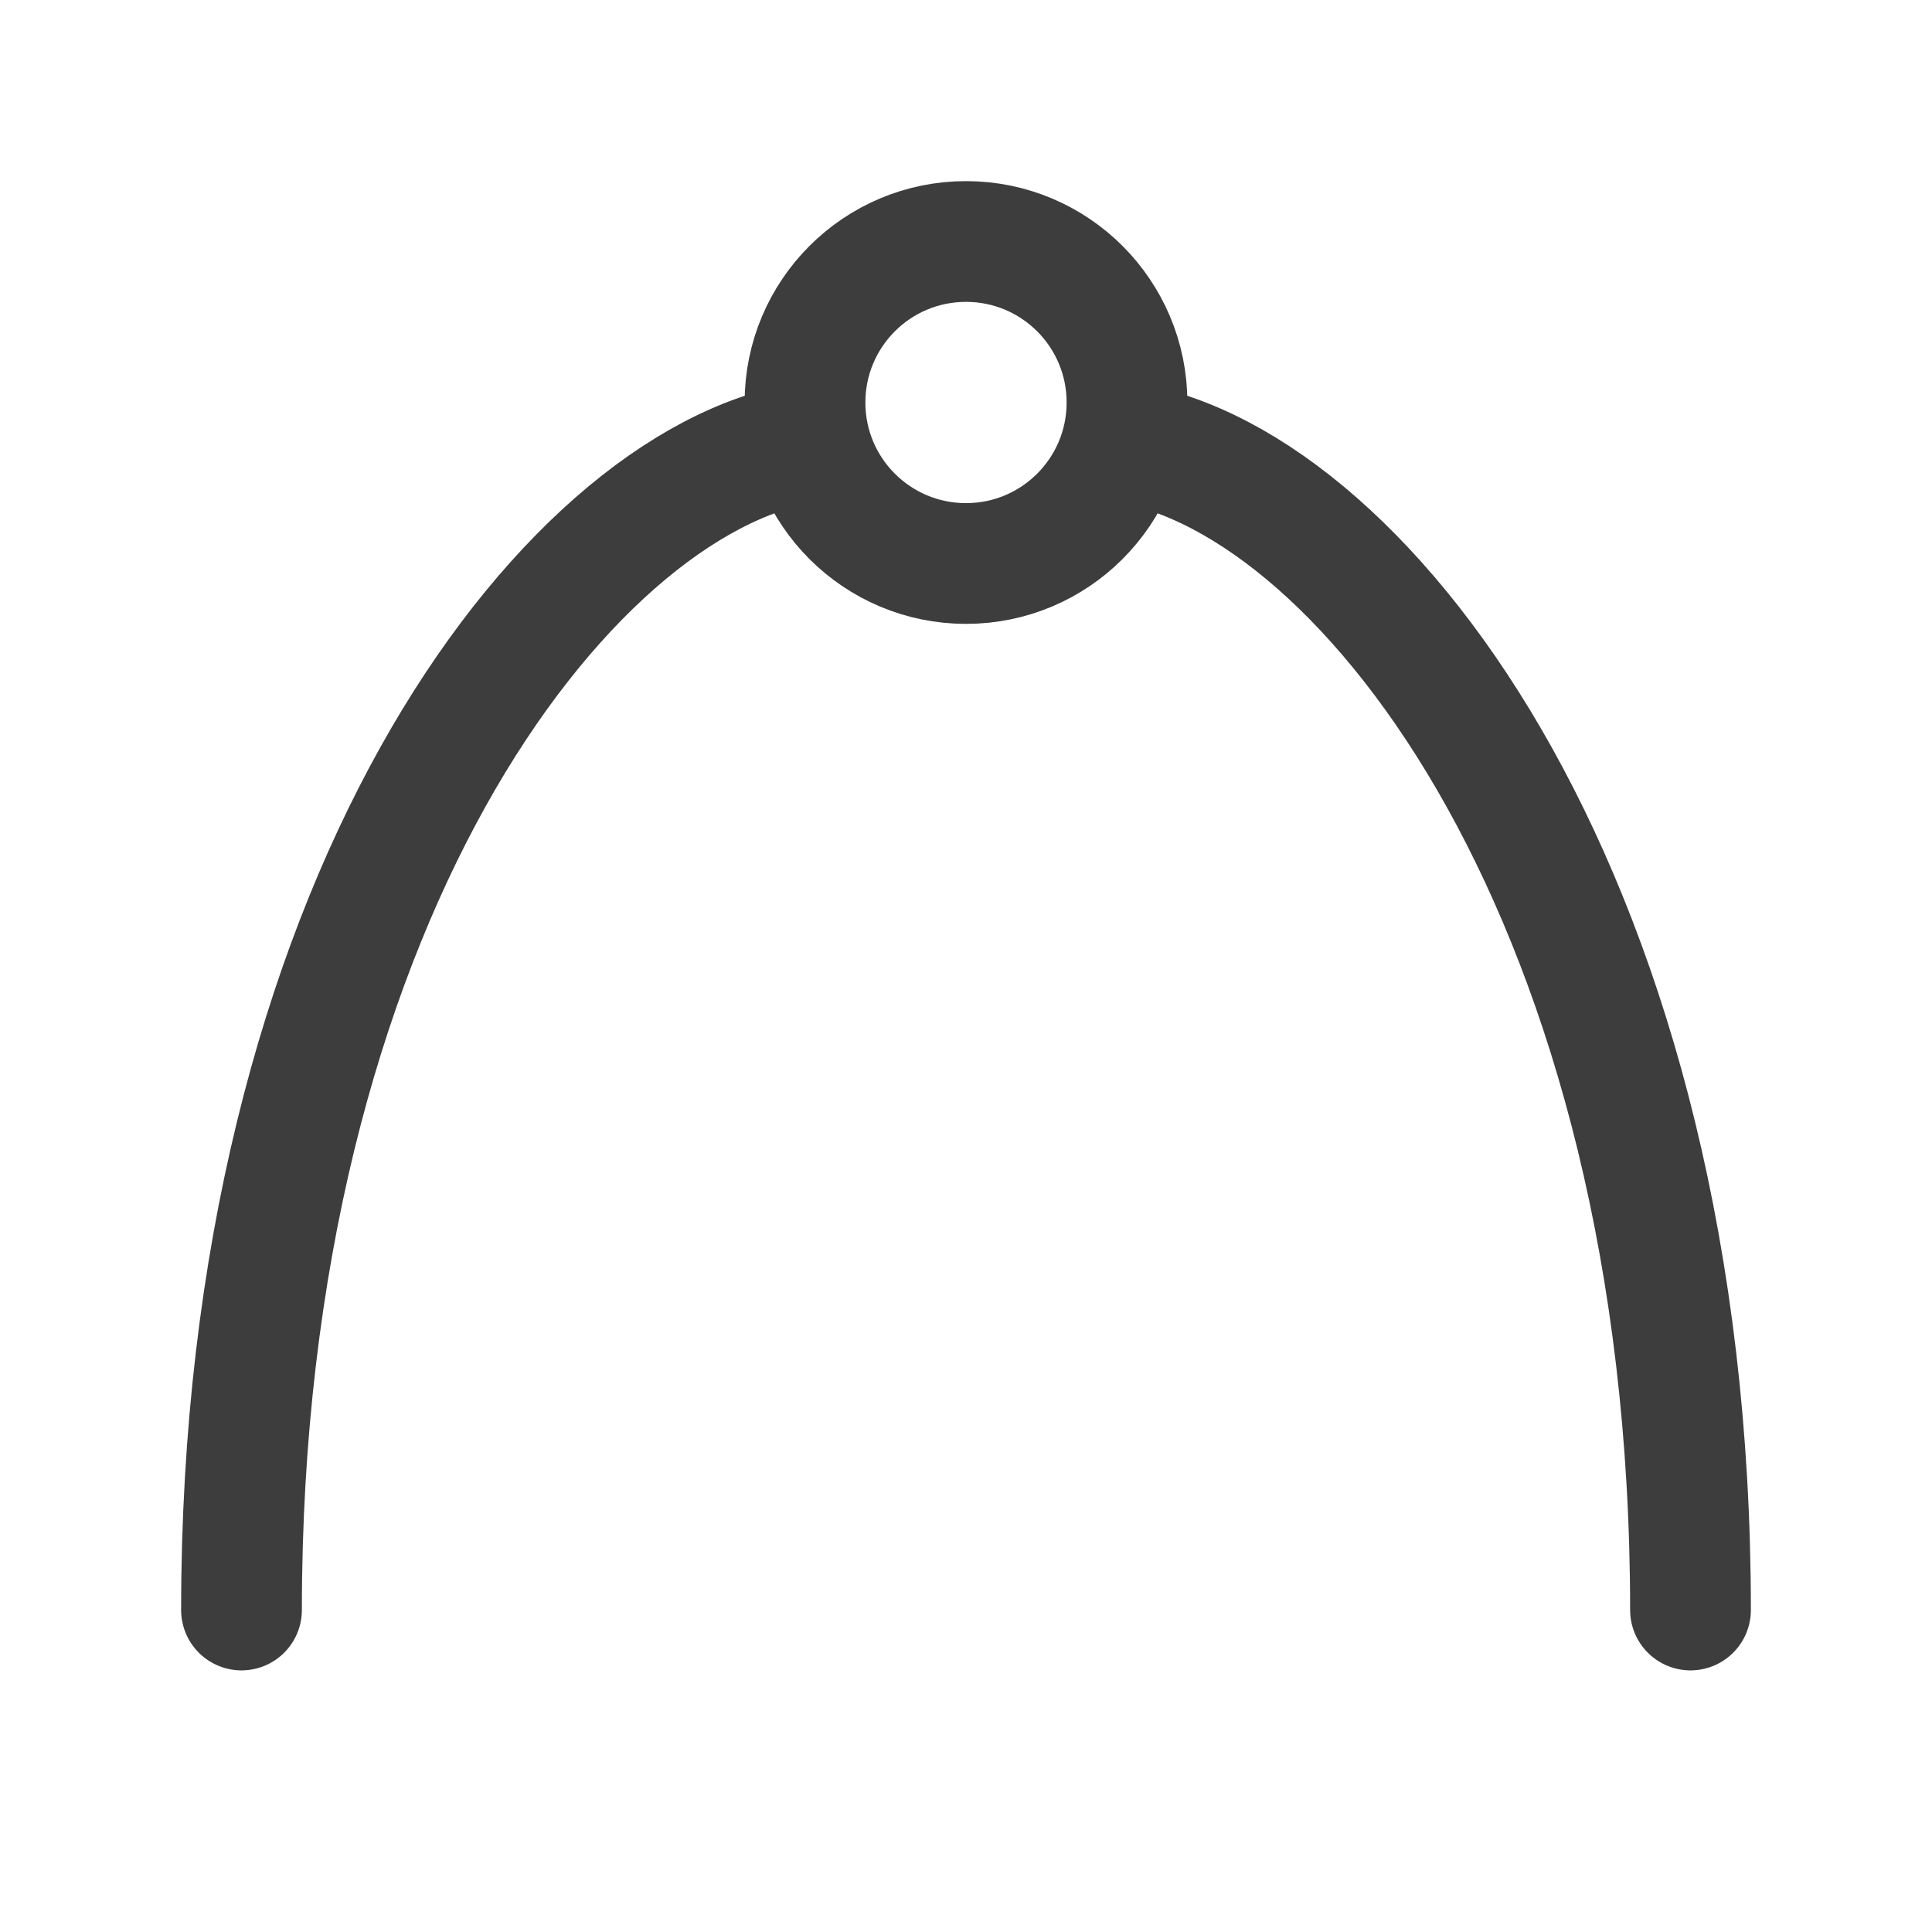<svg width="24" height="24" viewBox="0 0 24 24" fill="none" xmlns="http://www.w3.org/2000/svg">
<path d="M12 7C13.105 7 14 6.105 14 5C14 3.895 13.105 3 12 3C10.895 3 10 3.895 10 5C10 6.105 10.895 7 12 7Z" stroke="#3D3D3D" stroke-width="1.5" stroke-linecap="round" stroke-linejoin="round"/>
<path d="M3 20C3 11.25 7 6 10 5.5M14 5.5C17 6 21 11.25 21 20" stroke="#3D3D3D" stroke-width="1.5" stroke-linecap="round" stroke-linejoin="round"/>
</svg>
